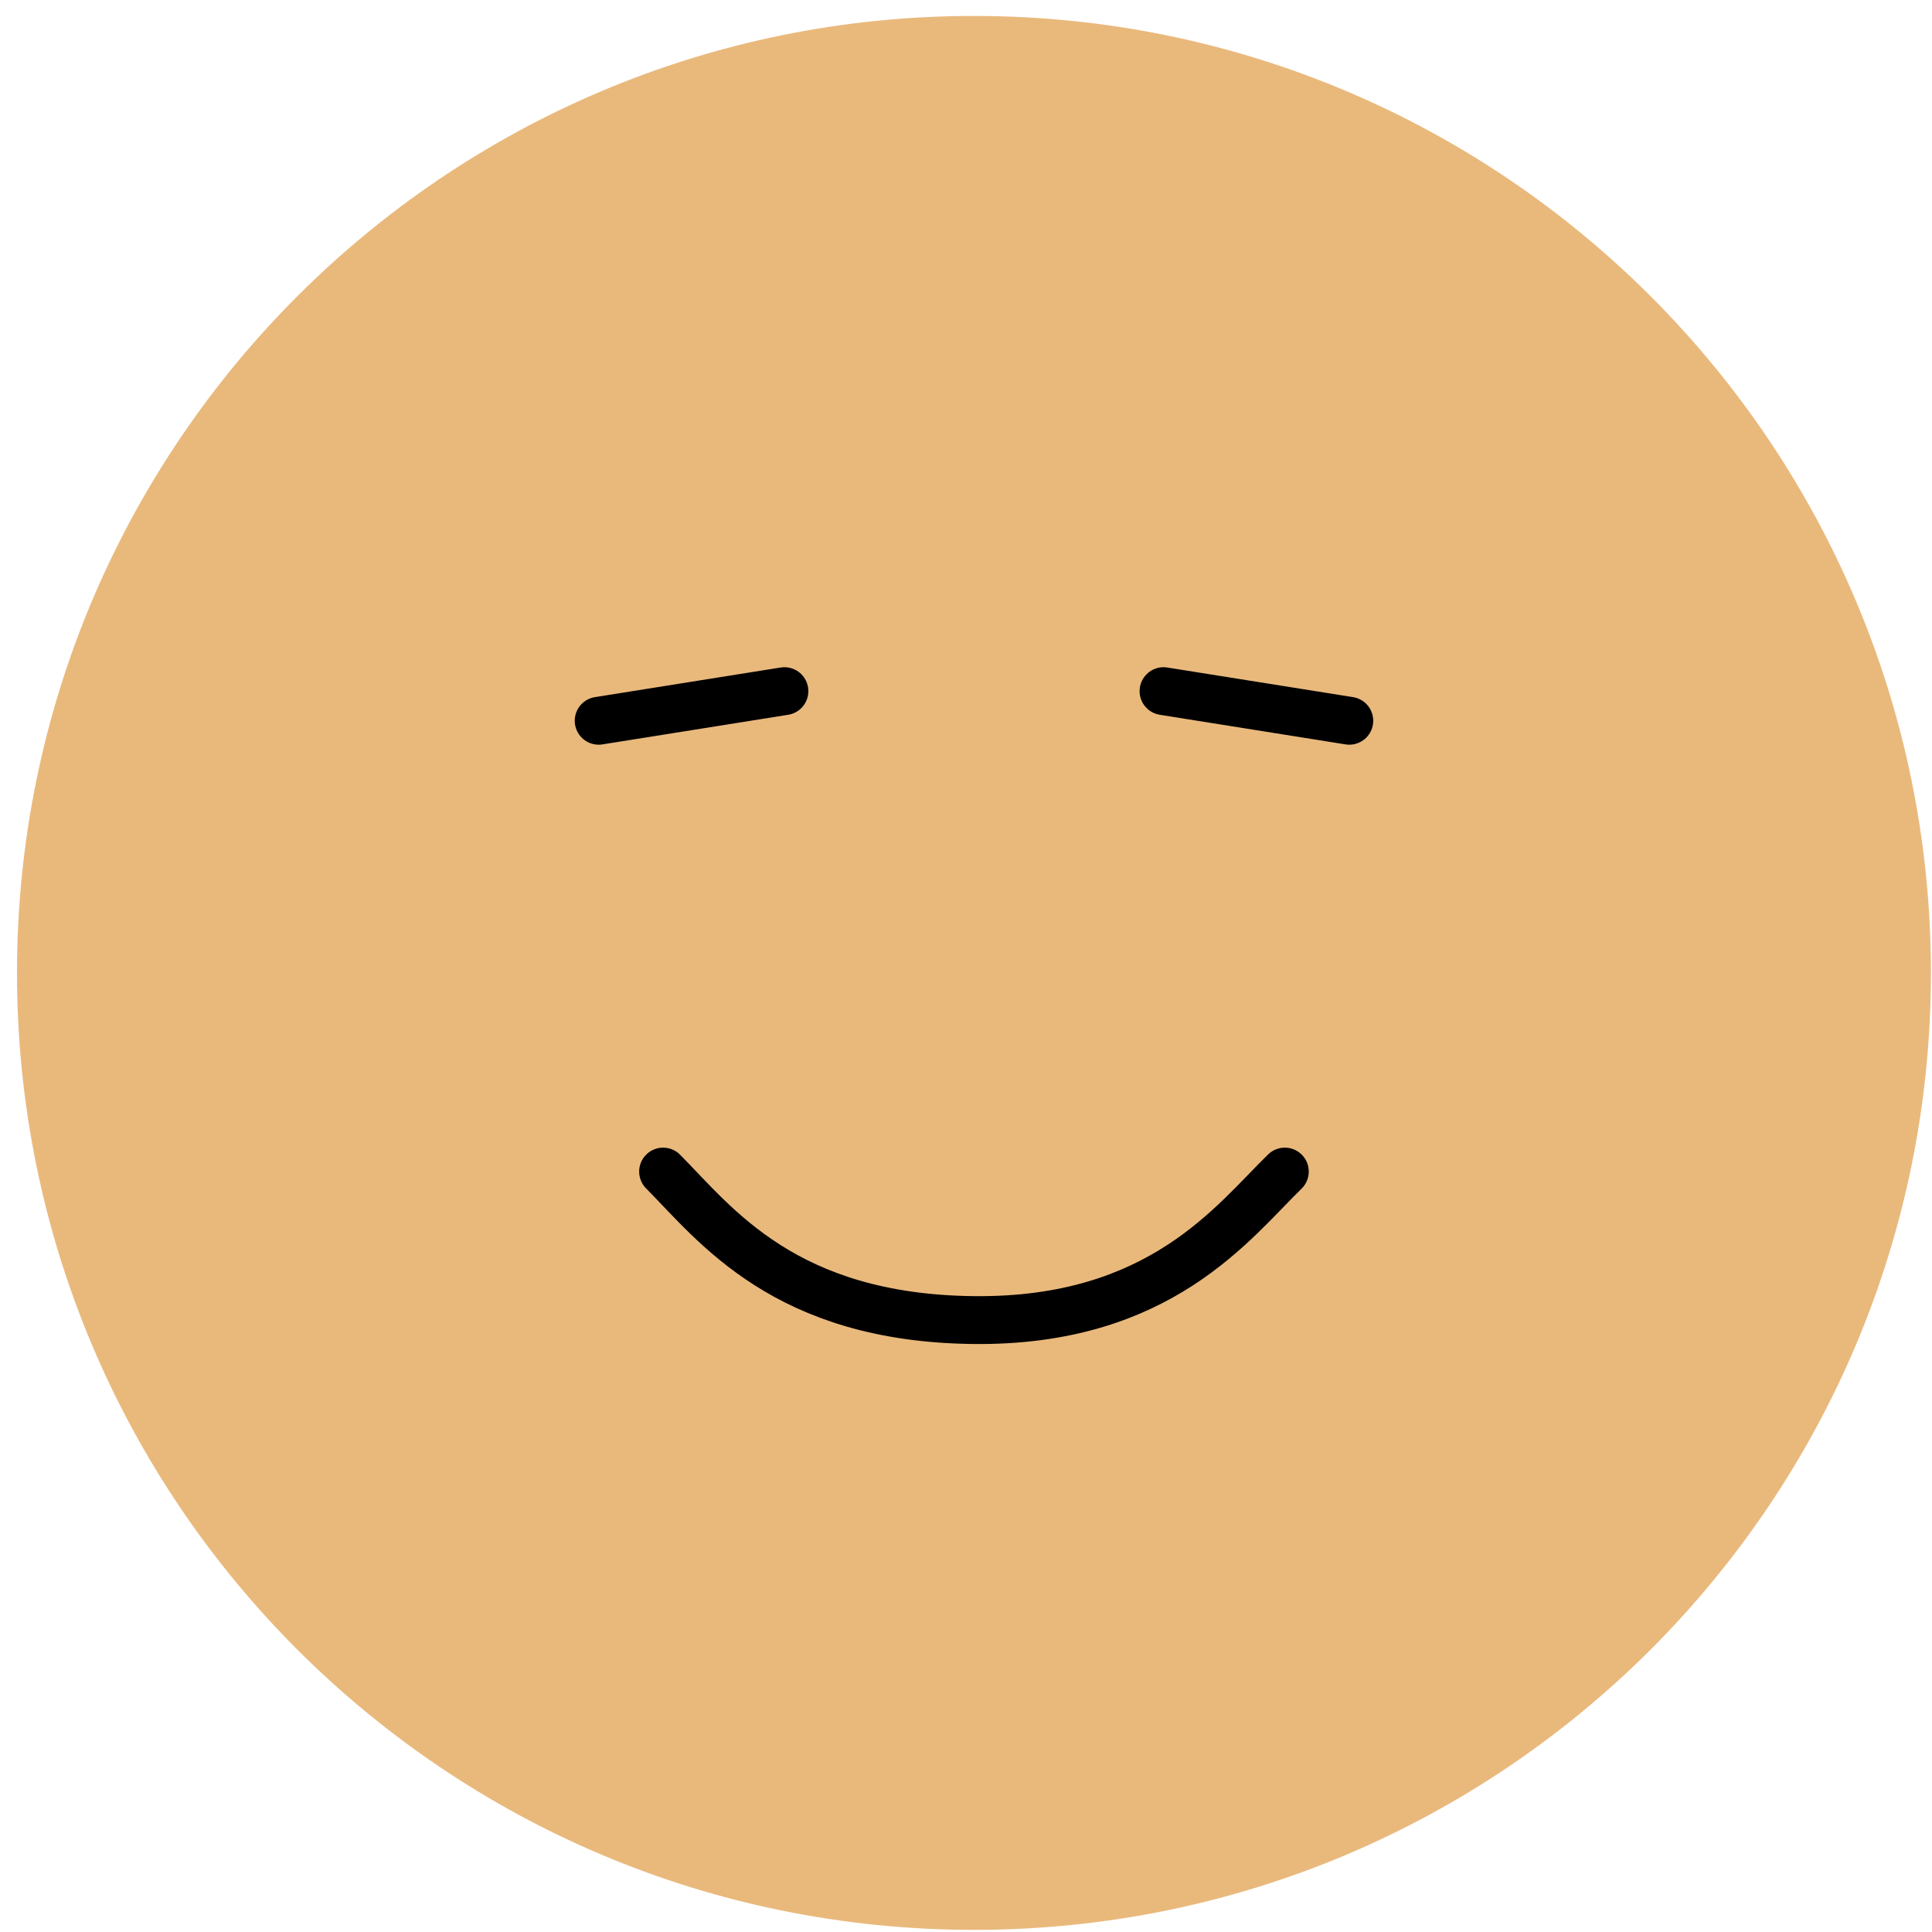 <svg width="79" height="79" viewBox="0 0 79 79" fill="none" xmlns="http://www.w3.org/2000/svg">
<path d="M39.826 78.913C61.437 78.913 78.956 61.394 78.956 39.783C78.956 18.172 61.437 0.652 39.826 0.652C18.215 0.652 0.695 18.172 0.695 39.783C0.695 61.394 18.215 78.913 39.826 78.913Z" fill="#E9B97C"/>
<path d="M27.114 47.906C29.262 50.073 32.093 53.9 39.826 53.978C47.441 54.056 50.428 49.956 52.537 47.906" stroke="black" stroke-width="1.957" stroke-linecap="round" stroke-linejoin="round"/>
<path d="M32.075 28.261L24.48 29.472" stroke="black" stroke-width="1.957" stroke-linecap="round" stroke-linejoin="round"/>
<path d="M47.577 28.261L55.173 29.472" stroke="black" stroke-width="1.957" stroke-linecap="round" stroke-linejoin="round"/>
</svg>
